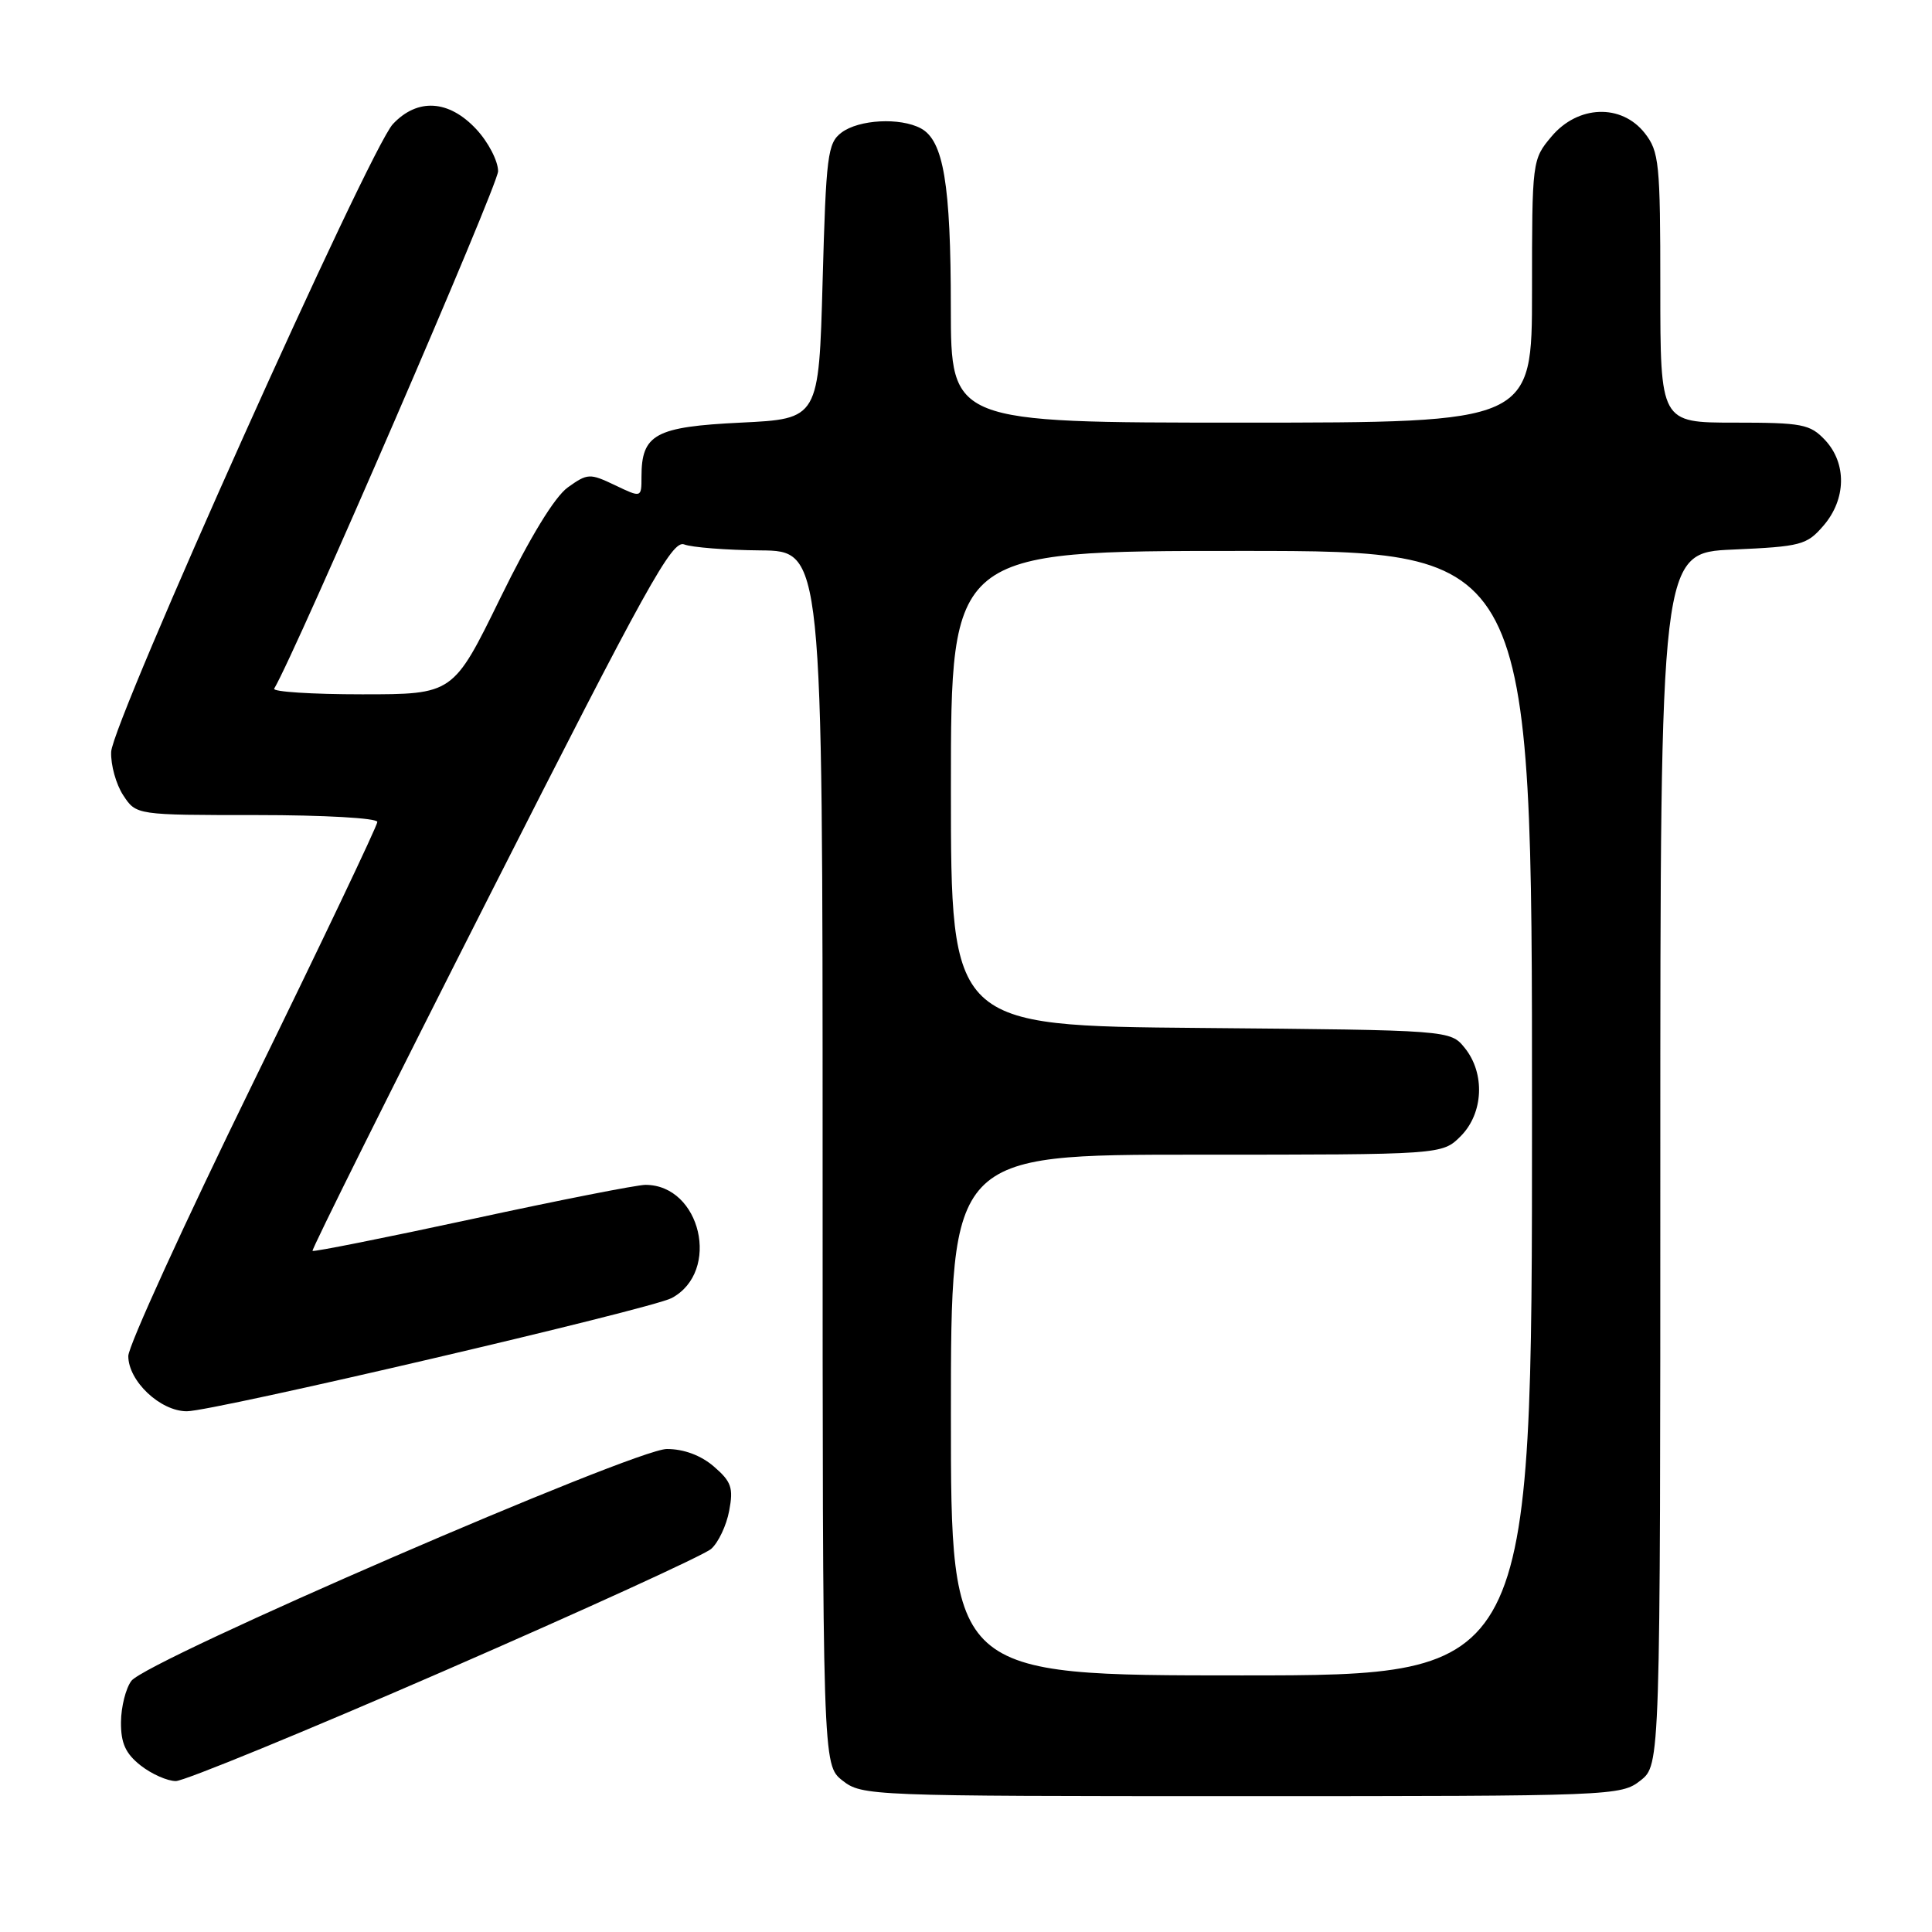 <?xml version="1.0" encoding="UTF-8" standalone="no"?>
<!DOCTYPE svg PUBLIC "-//W3C//DTD SVG 1.1//EN" "http://www.w3.org/Graphics/SVG/1.1/DTD/svg11.dtd" >
<svg xmlns="http://www.w3.org/2000/svg" xmlns:xlink="http://www.w3.org/1999/xlink" version="1.1" viewBox="0 0 256 256">
 <g >
 <path fill="currentColor"
d=" M 217.37 235.93 C 220.00 233.85 220.00 233.85 220.00 153.55 C 220.00 73.24 220.00 73.24 229.63 72.82 C 238.66 72.42 239.41 72.22 241.63 69.64 C 244.64 66.14 244.72 61.40 241.83 58.31 C 239.84 56.20 238.80 56.00 229.83 56.00 C 220.00 56.00 220.00 56.00 220.00 38.13 C 220.00 21.58 219.85 20.08 217.93 17.63 C 214.84 13.72 209.09 13.92 205.59 18.08 C 203.02 21.13 203.00 21.29 203.00 38.58 C 203.00 56.00 203.00 56.00 164.50 56.00 C 126.00 56.00 126.00 56.00 125.99 40.75 C 125.99 24.39 125.02 18.62 122.02 17.01 C 119.27 15.54 113.81 15.83 111.50 17.57 C 109.66 18.96 109.46 20.57 109.00 37.29 C 108.50 55.50 108.50 55.50 98.17 56.00 C 86.81 56.55 85.00 57.54 85.00 63.17 C 85.00 65.97 85.00 65.97 81.49 64.29 C 78.15 62.70 77.86 62.71 75.24 64.58 C 73.49 65.84 70.25 71.15 66.28 79.27 C 60.05 92.00 60.05 92.00 47.97 92.00 C 41.32 92.00 36.08 91.66 36.33 91.25 C 39.24 86.36 66.00 24.52 66.00 22.69 C 66.00 21.33 64.69 18.81 63.10 17.11 C 59.47 13.22 55.32 12.97 52.06 16.44 C 48.96 19.74 14.88 95.68 14.73 99.63 C 14.66 101.35 15.38 103.94 16.33 105.38 C 18.05 108.00 18.05 108.00 34.02 108.00 C 42.93 108.00 50.00 108.40 50.00 108.91 C 50.00 109.41 42.58 124.99 33.50 143.55 C 24.43 162.10 17.00 178.36 17.00 179.68 C 17.00 183.00 21.24 187.00 24.76 187.00 C 28.27 187.00 86.29 173.45 89.00 172.00 C 95.54 168.50 92.87 157.00 85.52 157.00 C 84.40 157.00 74.08 159.03 62.59 161.52 C 51.10 164.00 41.57 165.90 41.41 165.75 C 41.26 165.59 51.86 144.30 64.98 118.44 C 85.73 77.52 89.06 71.51 90.66 72.14 C 91.67 72.53 96.21 72.89 100.75 72.93 C 109.00 73.00 109.00 73.00 109.00 153.43 C 109.00 233.85 109.00 233.85 111.63 235.93 C 114.22 237.96 115.20 238.00 164.50 238.00 C 213.80 238.00 214.78 237.96 217.37 235.93 Z  M 58.91 221.38 C 77.39 213.33 93.28 206.07 94.23 205.24 C 95.18 204.41 96.26 202.13 96.62 200.19 C 97.20 197.14 96.91 196.32 94.59 194.32 C 92.87 192.84 90.61 192.00 88.36 192.00 C 84.11 192.00 19.49 219.98 17.41 222.72 C 16.67 223.70 16.05 226.15 16.03 228.18 C 16.01 230.98 16.63 232.35 18.63 233.93 C 20.08 235.07 22.18 236.00 23.30 236.00 C 24.41 236.00 40.44 229.42 58.91 221.38 Z  M 126.00 187.50 C 126.00 153.00 126.00 153.00 158.55 153.00 C 191.09 153.00 191.09 153.00 193.55 150.55 C 196.57 147.52 196.81 142.23 194.09 138.86 C 192.18 136.50 192.18 136.50 159.09 136.21 C 126.00 135.92 126.00 135.92 126.00 104.46 C 126.00 73.00 126.00 73.00 164.50 73.00 C 203.00 73.00 203.00 73.00 203.00 147.50 C 203.00 222.00 203.00 222.00 164.50 222.00 C 126.00 222.00 126.00 222.00 126.00 187.50 Z "/>
</g>
</svg>